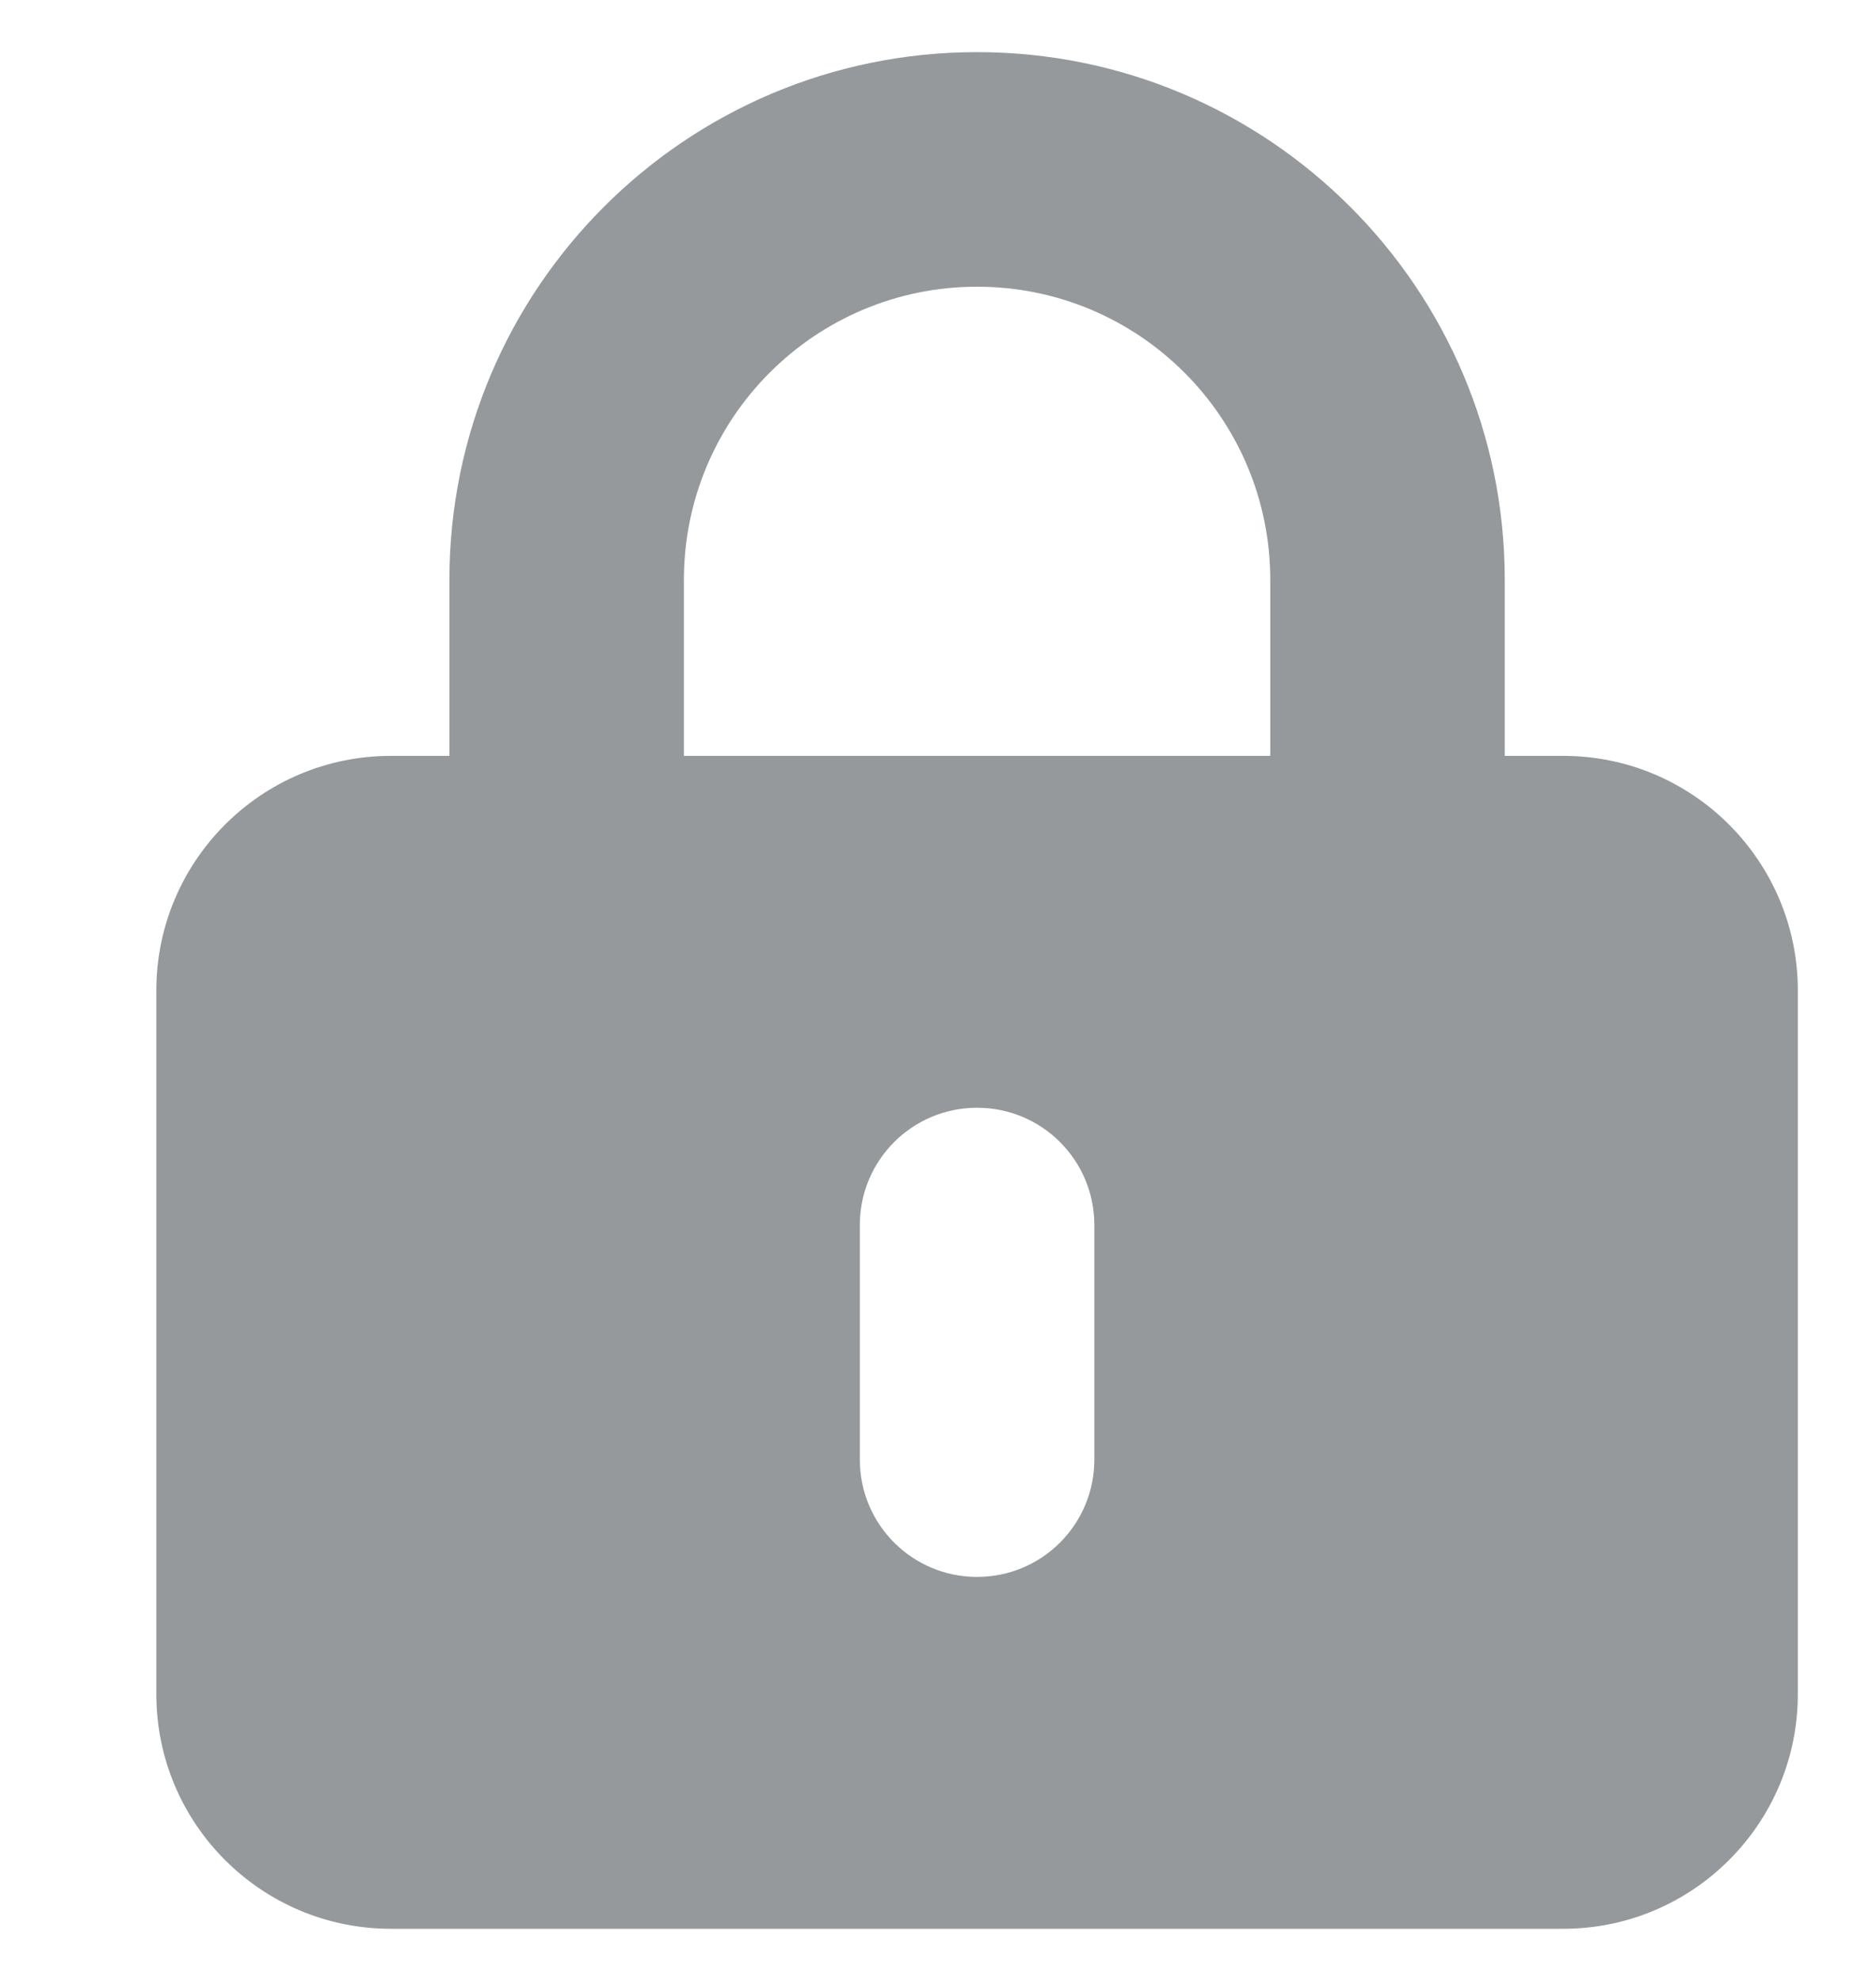 <svg width="18" height="19" viewBox="0 0 18 19" fill="none" xmlns="http://www.w3.org/2000/svg">
<g id="lock-keyhole" clip-path="url(#clip0_67_43)">
<path id="Vector" d="M9.375 0.5C12.17 0.5 14.438 2.767 14.438 5.562V7.25H15C16.241 7.25 17.25 8.259 17.25 9.5V16.25C17.25 17.491 16.241 18.5 15 18.5H3.75C2.507 18.5 1.5 17.491 1.5 16.25V9.5C1.5 8.259 2.507 7.25 3.75 7.25H4.312V5.562C4.312 2.767 6.58 0.5 9.375 0.5ZM9.375 2.75C7.821 2.75 6.562 4.009 6.562 5.562V7.25H12.188V5.562C12.188 4.009 10.929 2.75 9.375 2.75ZM10.5 11.75C10.5 11.128 9.997 10.625 9.375 10.625C8.753 10.625 8.25 11.128 8.25 11.75V14C8.25 14.622 8.753 15.125 9.375 15.125C9.997 15.125 10.5 14.622 10.5 14V11.75Z" fill="#96999C"/>
</g>
<defs>
<clipPath id="clip0_67_43">
<rect width="18" height="18" fill="white" transform="translate(0 0.5)"/>
</clipPath>
</defs>
</svg>
